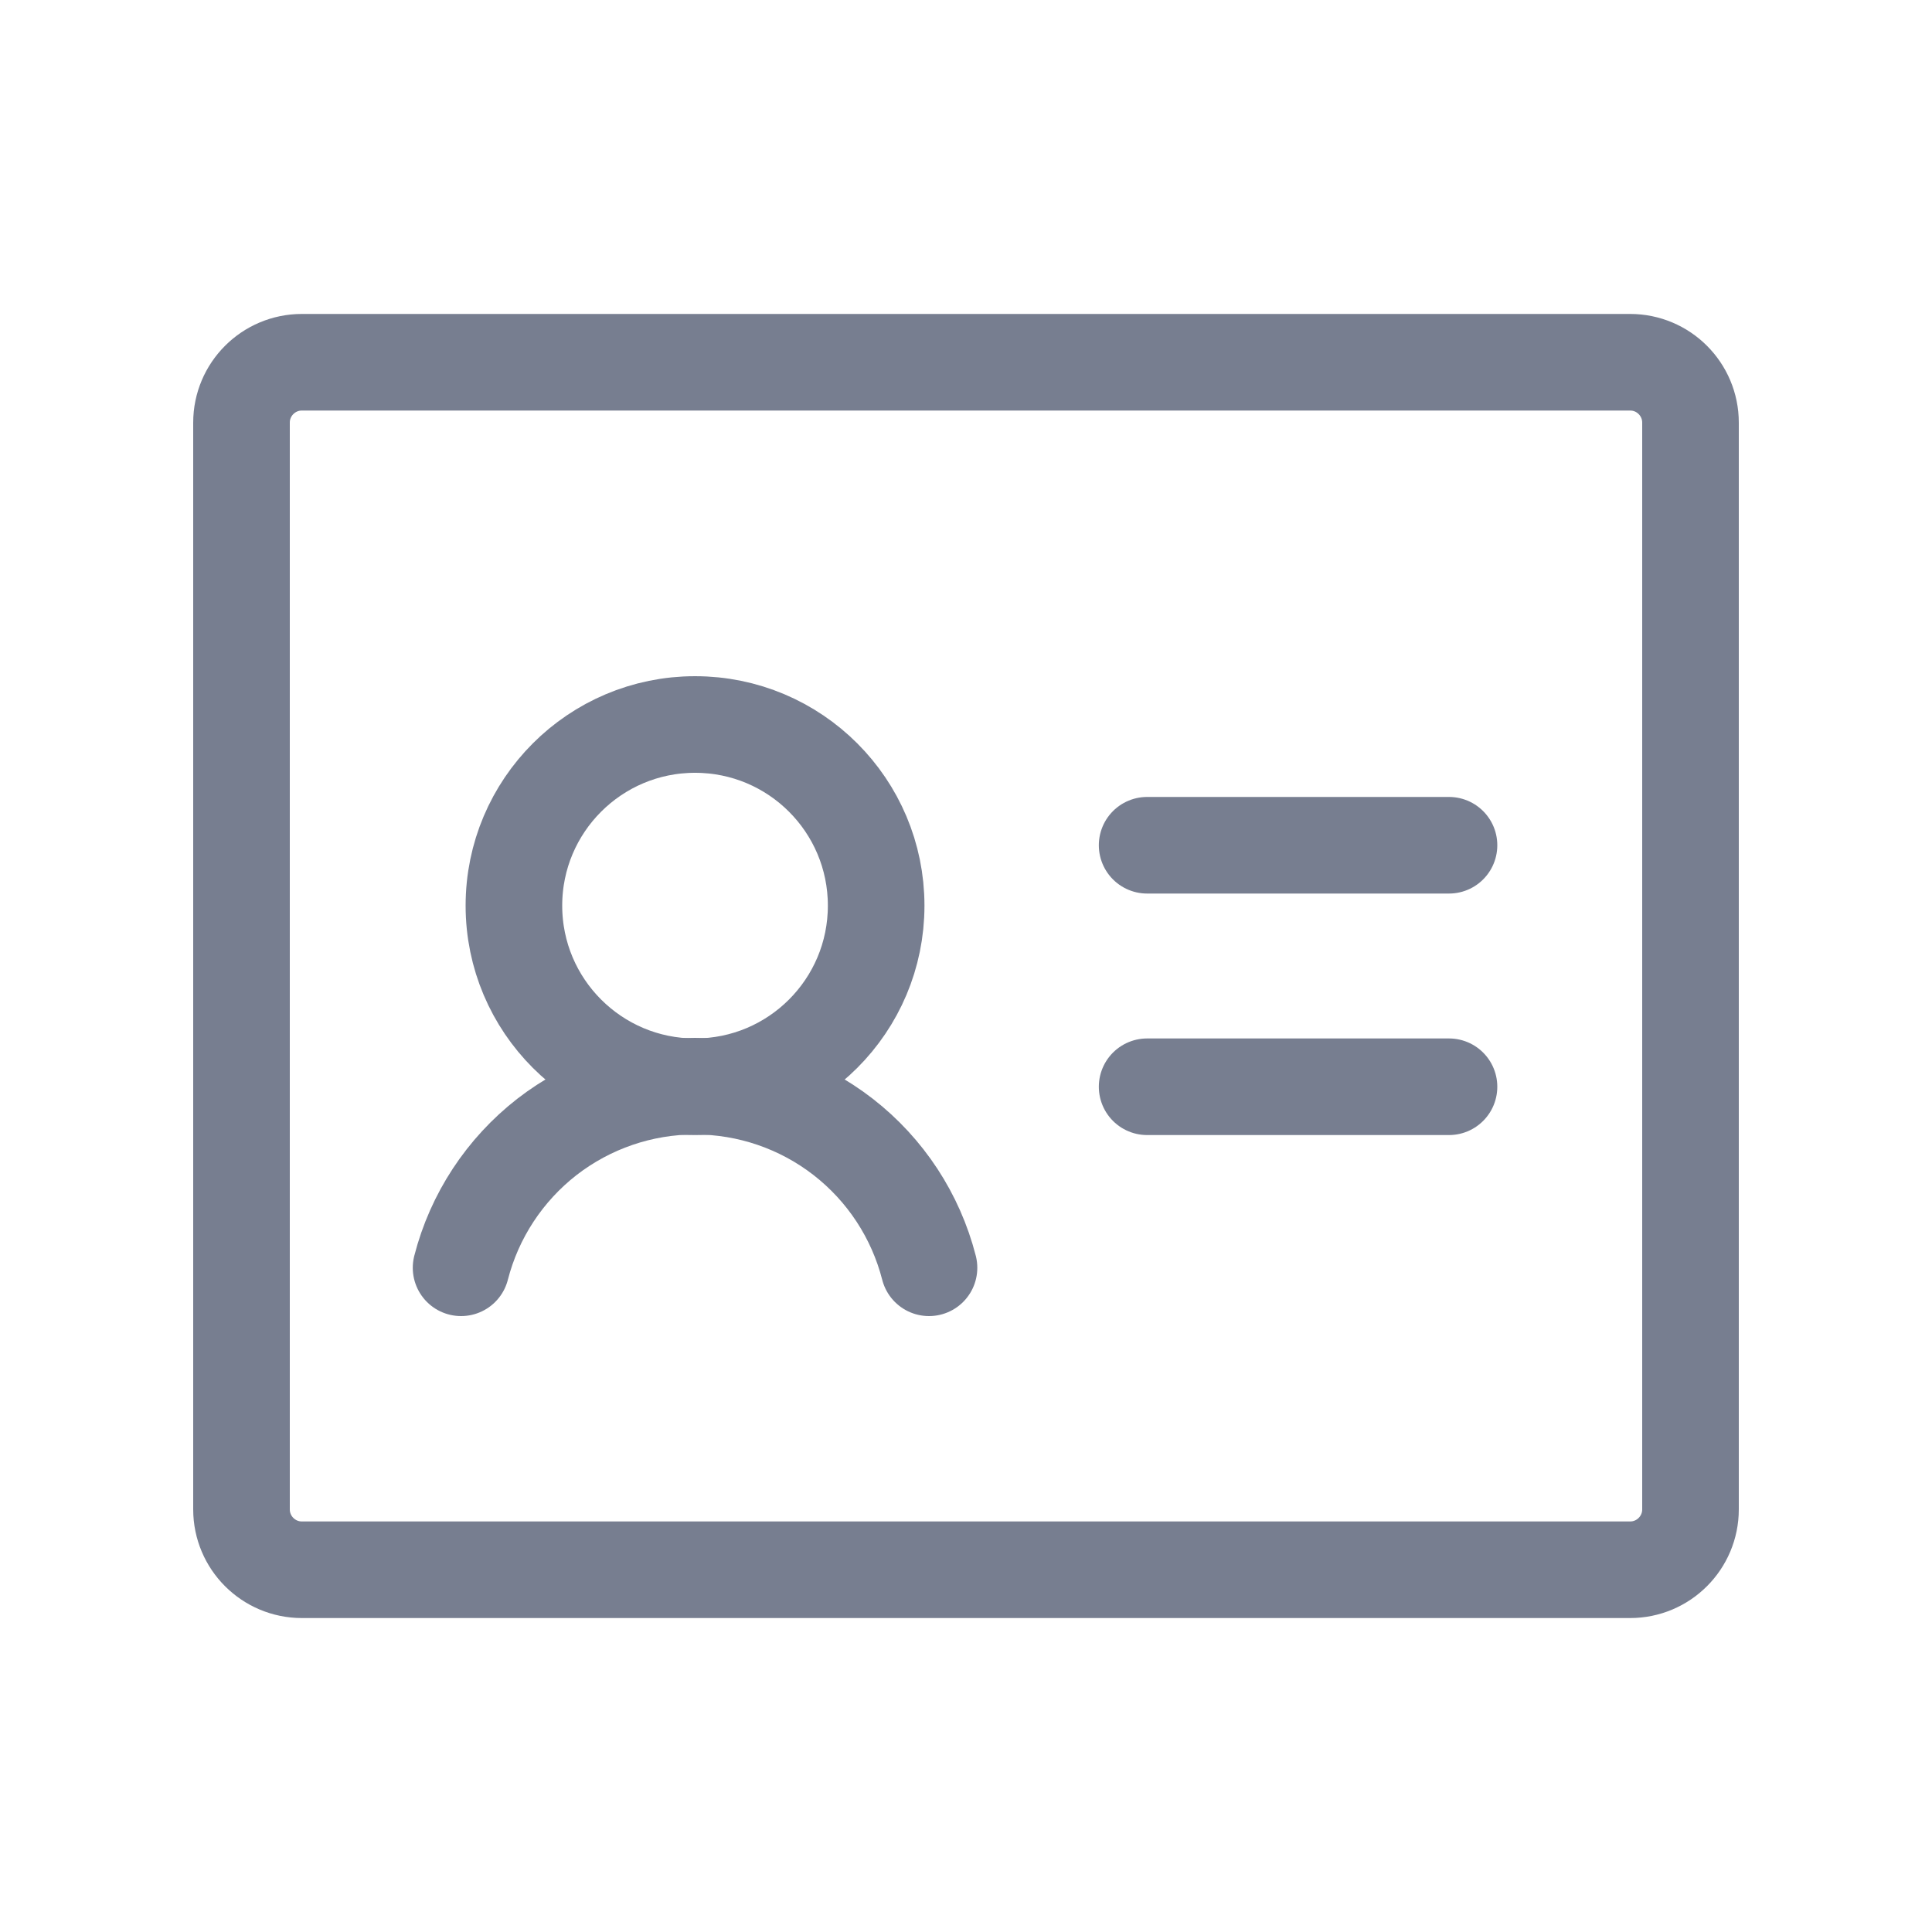 <svg width="20" height="20" viewBox="0 0 20 20" fill="none" xmlns="http://www.w3.org/2000/svg">
<path d="M11.875 8.75H15" stroke="#777E90" stroke-linecap="round" stroke-linejoin="round"/>
<path d="M11.875 11.25H15" stroke="#777E90" stroke-linecap="round" stroke-linejoin="round"/>
<path d="M7.195 11.25C8.231 11.25 9.07 10.411 9.07 9.375C9.07 8.339 8.231 7.5 7.195 7.5C6.16 7.5 5.32 8.339 5.32 9.375C5.32 10.411 6.16 11.25 7.195 11.25Z" stroke="#777E90" stroke-linecap="round" stroke-linejoin="round"/>
<path d="M4.773 13.124C4.911 12.586 5.224 12.11 5.662 11.769C6.101 11.429 6.64 11.244 7.195 11.244C7.75 11.244 8.29 11.429 8.728 11.769C9.167 12.11 9.479 12.586 9.617 13.124" stroke="#777E90" stroke-linecap="round" stroke-linejoin="round"/>
<path d="M16.875 3.75H3.125C2.78 3.75 2.5 4.03 2.5 4.375V15.625C2.5 15.97 2.78 16.25 3.125 16.25H16.875C17.22 16.25 17.5 15.97 17.5 15.625V4.375C17.5 4.03 17.22 3.75 16.875 3.75Z" stroke="#777E90" stroke-linecap="round" stroke-linejoin="round"/>
</svg>
